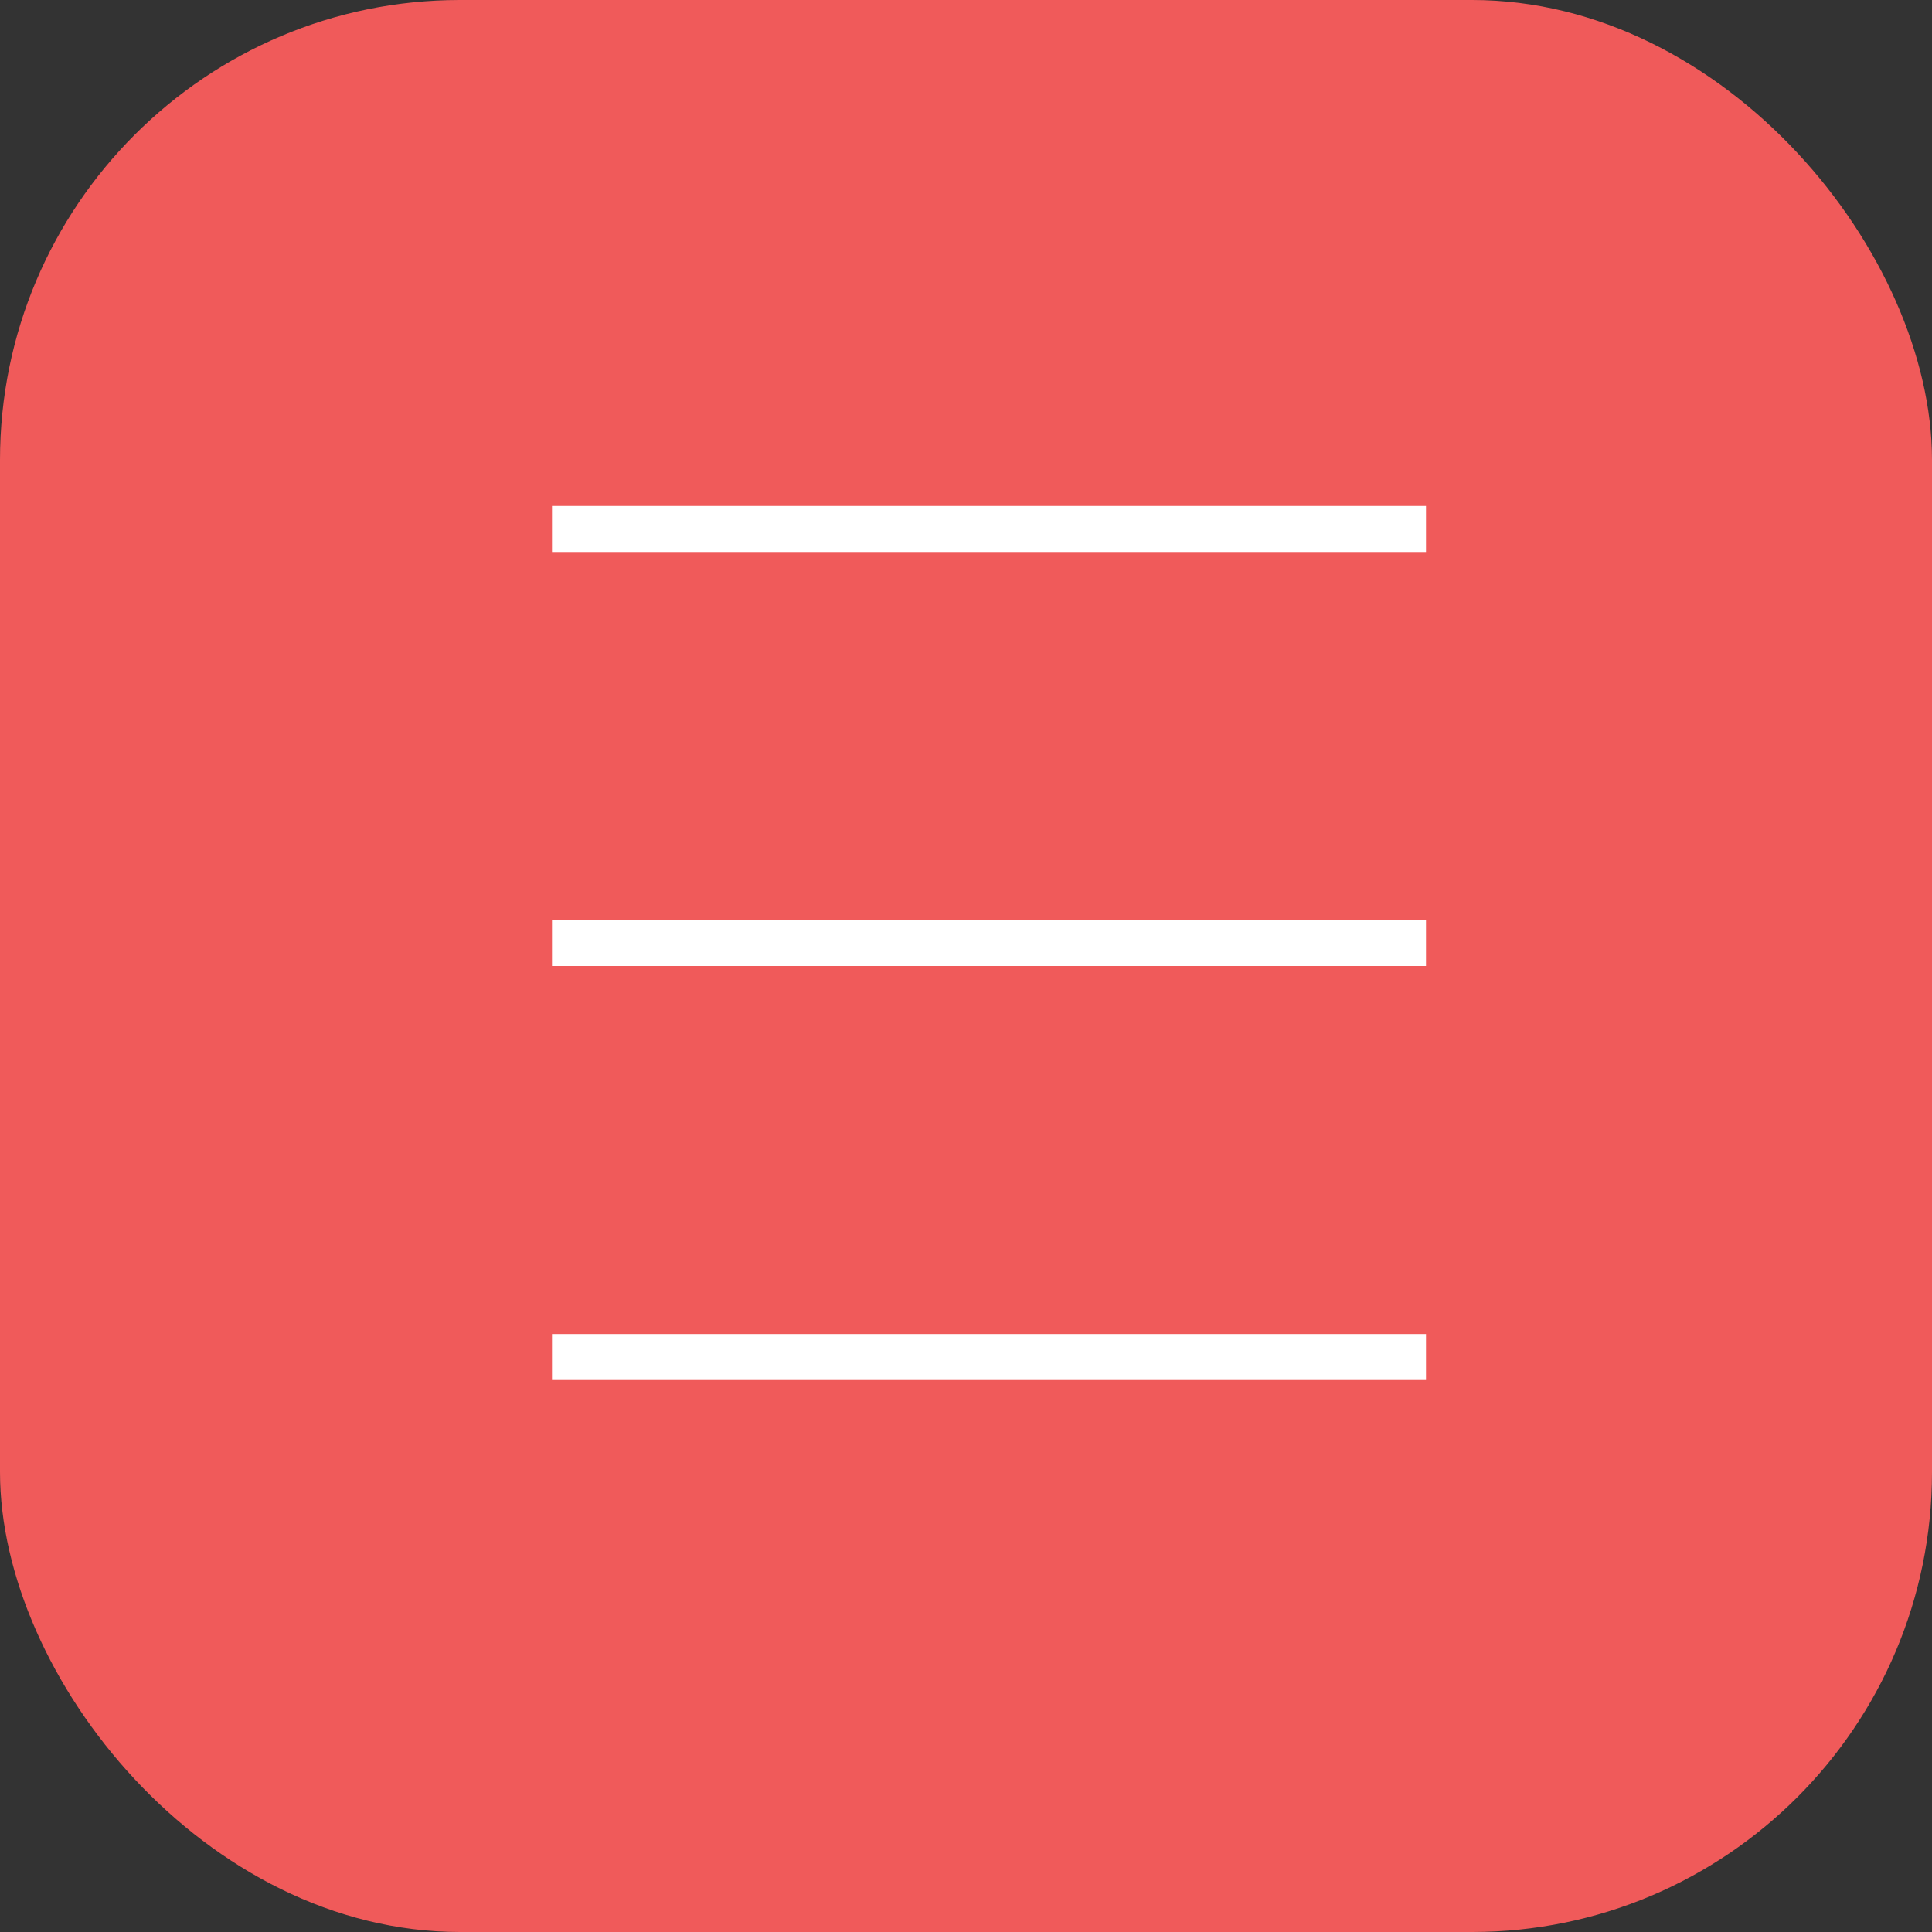 <svg width="42" height="42" viewBox="0 0 42 42" fill="none" xmlns="http://www.w3.org/2000/svg">
  <rect x="0" y="0" width="42" height="42" fill="#333333" stroke="none"/>
  <rect width="42" height="42" rx="10" fill="#F05A5A" />
  <line x1="12" y1="11.5" x2="31" y2="11.5" stroke="white" />
  <line x1="12" y1="20.5" x2="31" y2="20.5" stroke="white" />
  <line x1="12" y1="29.5" x2="31" y2="29.5" stroke="white" />
</svg>

